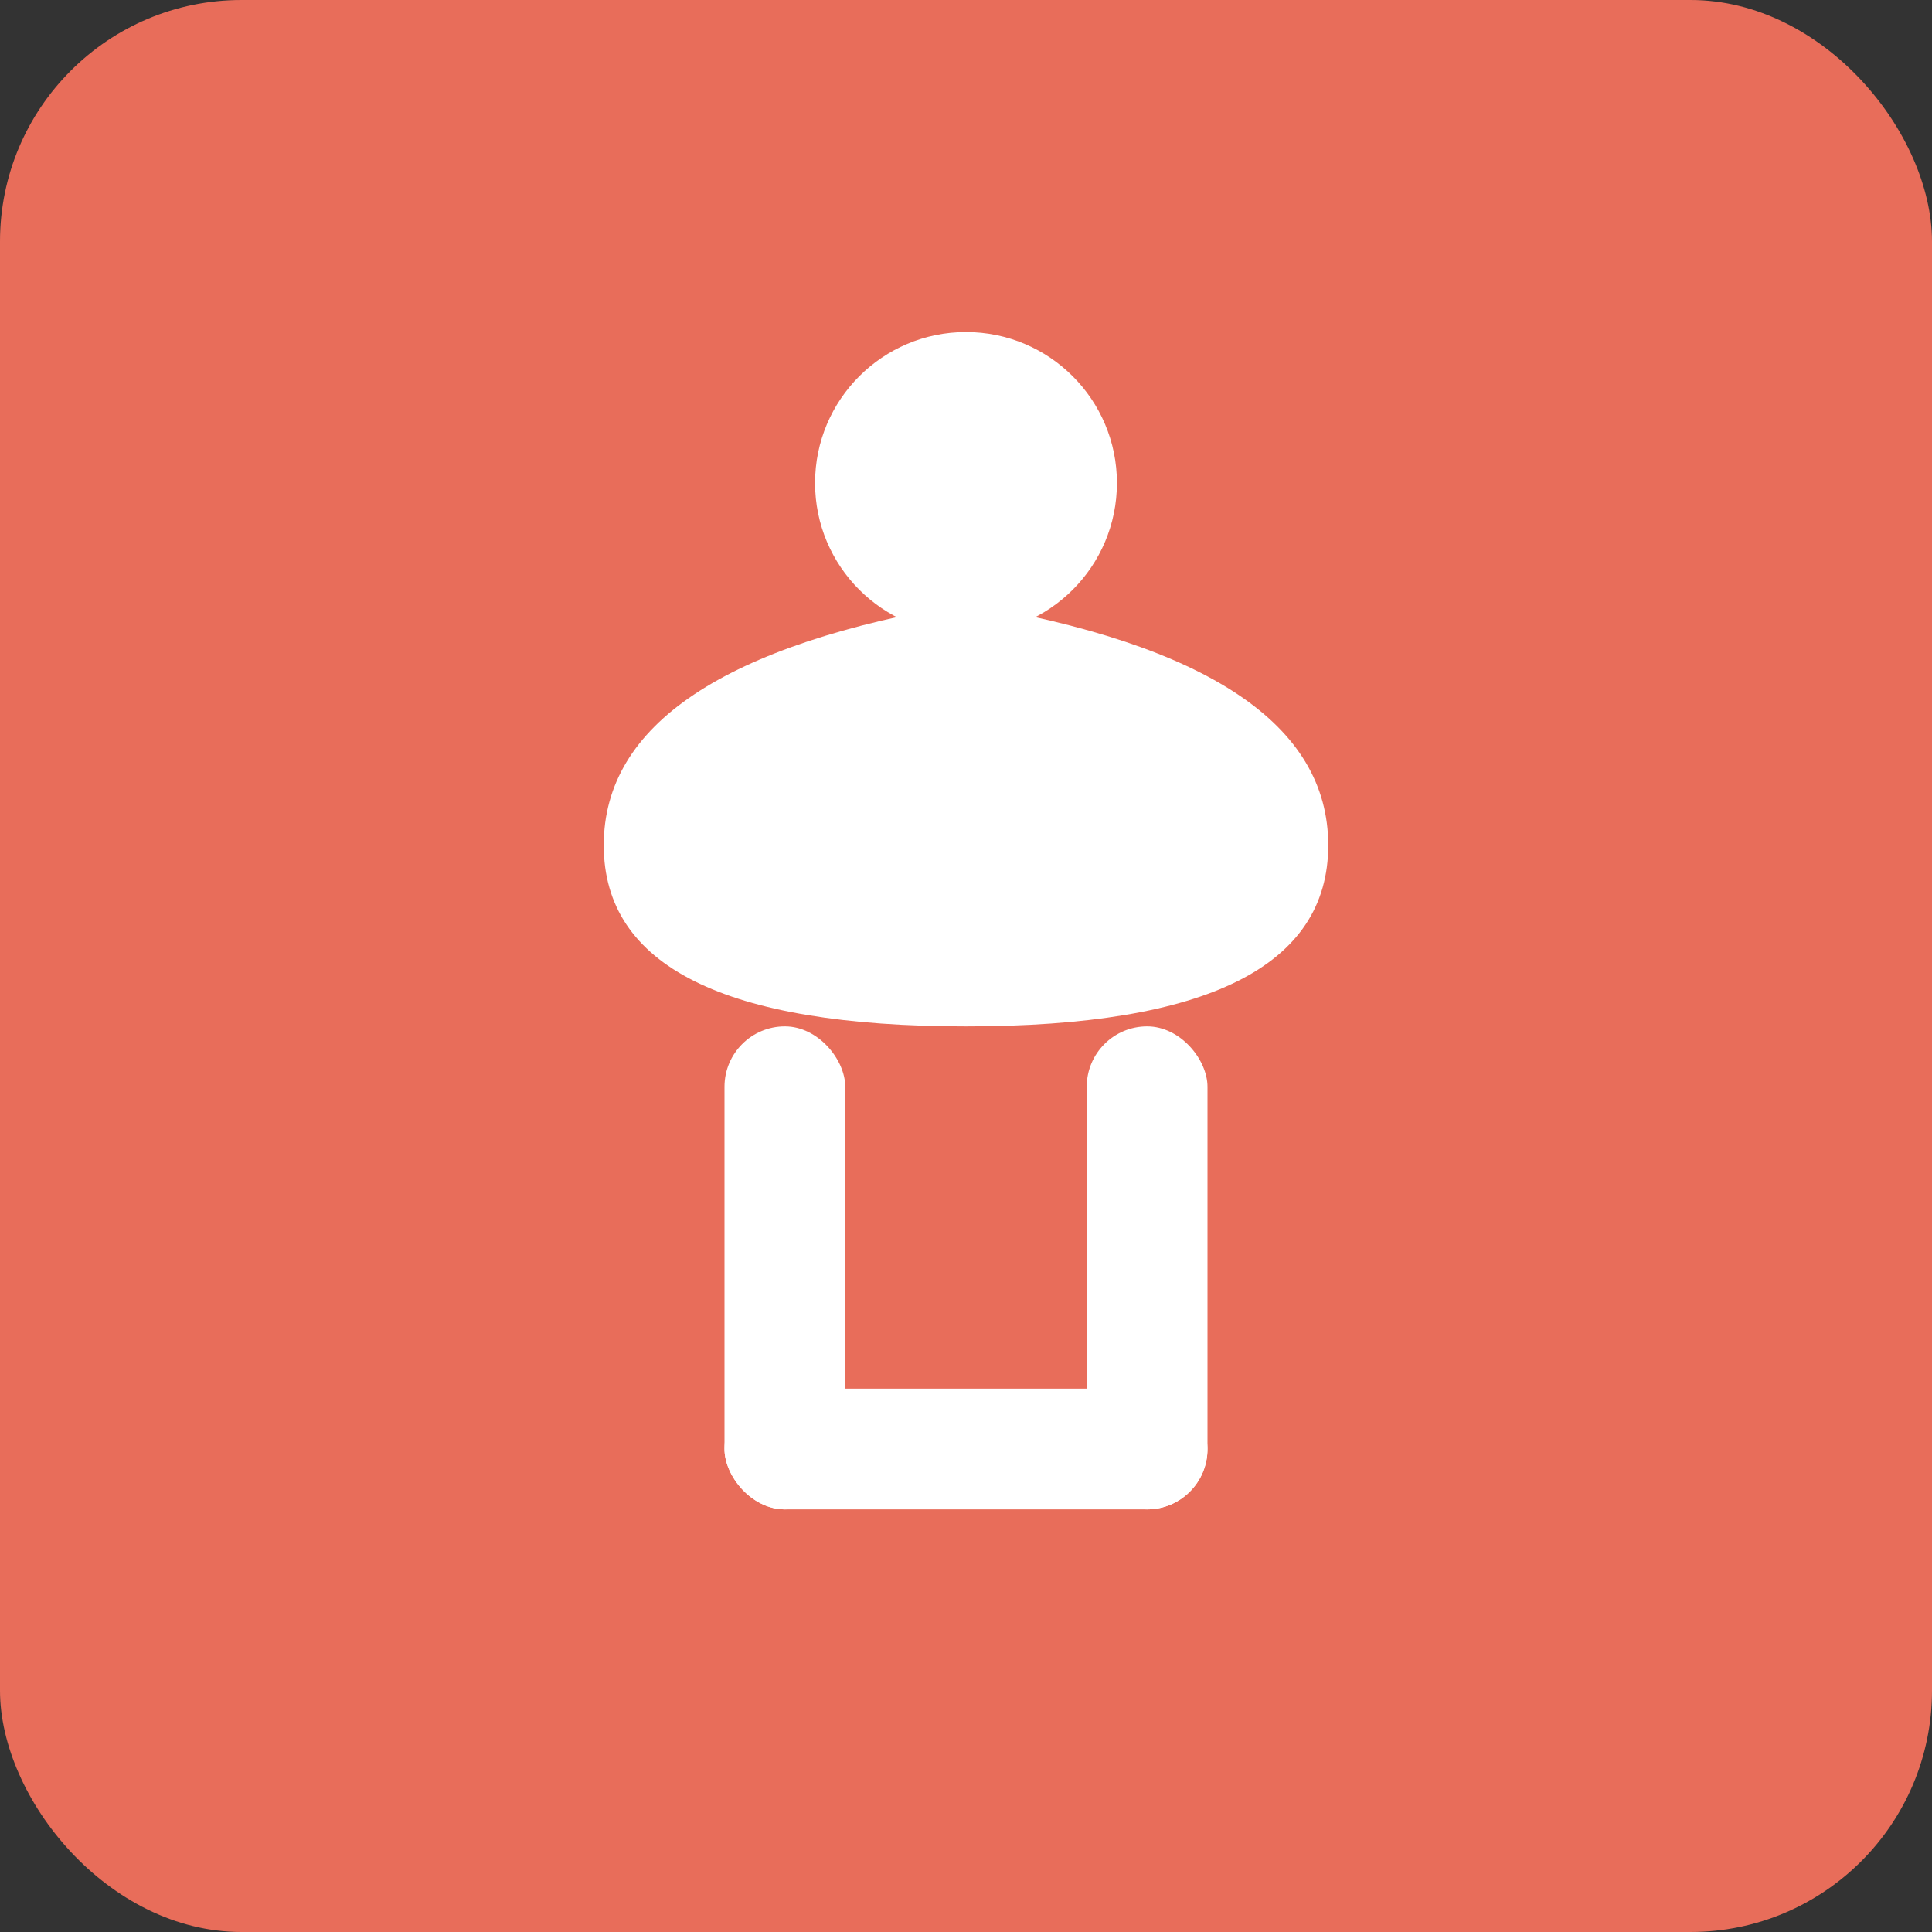 <svg xmlns="http://www.w3.org/2000/svg" viewBox="0 0 32 32">
  <rect x="0" y="0" width="32" height="32" fill="#333333" stroke="none"/>
  <!-- Background -->
  <rect width="32" height="32" fill="#E86D5A" rx="4"/>
  
  <!-- Trinomio Icon - Simplified human figure -->
  <g fill="white">
    <!-- Head/Circle -->
    <circle cx="16" cy="8" r="2.5"/>
    
    <!-- Arms/Upper body -->
    <path d="M16 10 Q10 11 10 14 Q10 17 16 17 Q22 17 22 14 Q22 11 16 10" fill="white"/>
    
    <!-- Body/Lower part -->
    <rect x="12" y="17" width="2" height="8" rx="1"/>
    <rect x="18" y="17" width="2" height="8" rx="1"/>
    
    <!-- Connecting piece -->
    <rect x="12" y="23" width="8" height="2" rx="1"/>
  </g>
</svg>